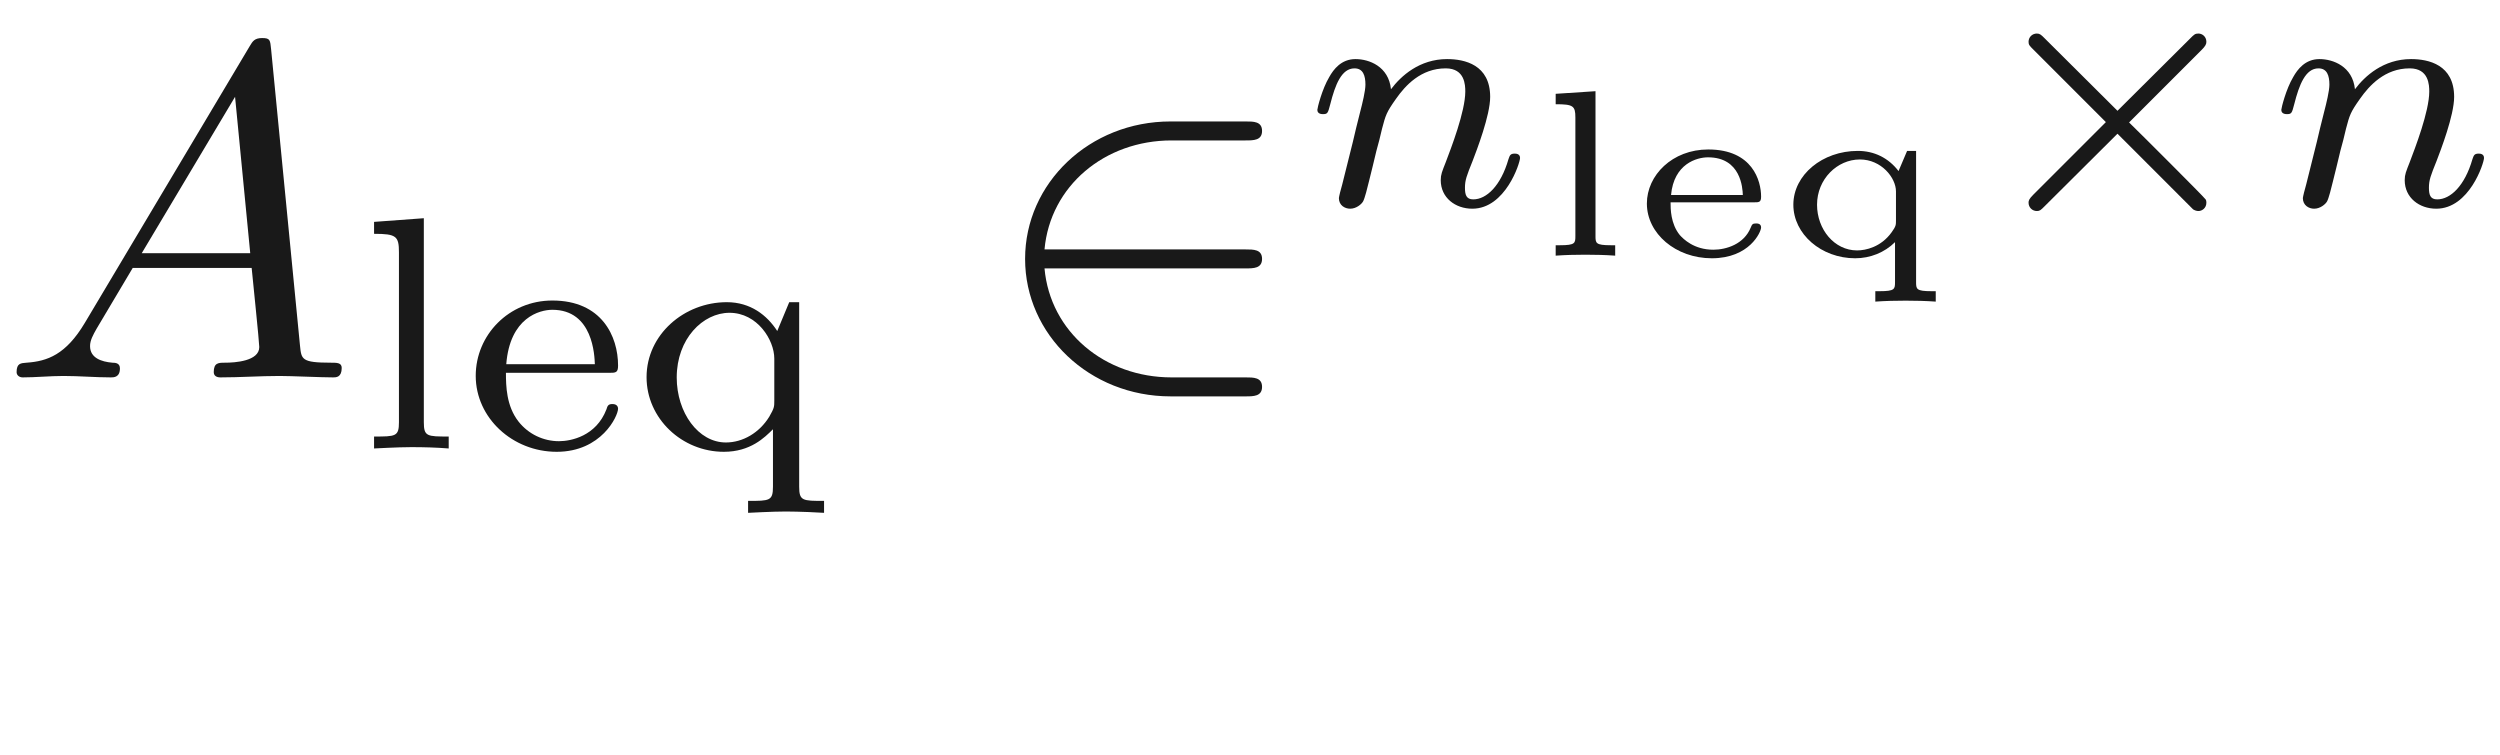 <ns0:svg xmlns:ns0="http://www.w3.org/2000/svg" xmlns:ns1="http://www.w3.org/1999/xlink" height="15.865pt" readme2tex:offset="2.850408000000005" version="1.1" viewBox="-52.075 -69.97 52.551 15.865" width="52.551pt" xmlns:readme2tex="http://github.com/leegao/readme2tex/">
<ns0:defs>
<ns0:path d="M4.882 -3.271C4.958 -3.347 4.979 -3.389 4.979 -3.438C4.979 -3.55 4.889 -3.612 4.812 -3.612C4.742 -3.612 4.721 -3.592 4.638 -3.508L3.11 -1.988L1.576 -3.515C1.506 -3.585 1.478 -3.612 1.416 -3.612C1.318 -3.612 1.241 -3.536 1.241 -3.438C1.241 -3.375 1.262 -3.354 1.346 -3.271L2.866 -1.75L1.346 -0.23C1.248 -0.133 1.241 -0.098 1.241 -0.056C1.241 0.042 1.318 0.119 1.416 0.119C1.478 0.119 1.499 0.098 1.576 0.021L3.11 -1.506L4.7 0.084C4.735 0.105 4.77 0.119 4.812 0.119C4.889 0.119 4.979 0.056 4.979 -0.056C4.979 -0.112 4.965 -0.126 4.944 -0.146C4.931 -0.174 3.578 -1.527 3.354 -1.743L4.882 -3.271Z" id="g1-2" />
<ns0:path d="M2.575 -1.121C2.68 -1.121 2.725 -1.121 2.725 -1.24C2.725 -1.574 2.545 -2.232 1.614 -2.232C0.857 -2.232 0.324 -1.689 0.324 -1.096C0.324 -0.463 0.932 0.055 1.689 0.055C2.481 0.055 2.725 -0.498 2.725 -0.593C2.725 -0.677 2.645 -0.677 2.62 -0.677C2.545 -0.677 2.535 -0.658 2.506 -0.588C2.366 -0.244 1.998 -0.125 1.719 -0.125C1.315 -0.125 1.091 -0.349 1.016 -0.433C0.822 -0.672 0.822 -0.986 0.822 -1.121H2.575ZM0.832 -1.275C0.892 -1.933 1.375 -2.067 1.609 -2.067C2.301 -2.067 2.336 -1.42 2.341 -1.275H0.832Z" id="g6-101" />
<ns0:path d="M1.25 -3.457L0.413 -3.402V-3.183C0.782 -3.183 0.827 -3.148 0.827 -2.904V-0.418C0.827 -0.264 0.827 -0.219 0.503 -0.219H0.413V0C0.623 -0.015 0.827 -0.02 1.036 -0.02S1.455 -0.015 1.664 0V-0.219H1.574C1.25 -0.219 1.25 -0.264 1.25 -0.418V-3.457Z" id="g6-108" />
<ns0:path d="M2.939 -2.202H2.75L2.57 -1.778C2.356 -2.057 2.057 -2.202 1.714 -2.202C0.971 -2.202 0.359 -1.699 0.359 -1.071C0.359 -0.453 0.946 0.055 1.659 0.055C1.973 0.055 2.276 -0.065 2.496 -0.284V0.548C2.496 0.702 2.496 0.747 2.172 0.747H2.082V0.966C2.296 0.951 2.506 0.946 2.72 0.946C2.929 0.946 3.143 0.951 3.352 0.966V0.747H3.263C2.939 0.747 2.939 0.702 2.939 0.548V-2.202ZM2.516 -0.737C2.516 -0.648 2.516 -0.618 2.426 -0.493C2.202 -0.179 1.878 -0.11 1.699 -0.11C1.22 -0.11 0.857 -0.553 0.857 -1.071C0.857 -1.609 1.28 -2.022 1.758 -2.022C2.207 -2.022 2.516 -1.639 2.516 -1.35V-0.737Z" id="g6-113" />
<ns0:path d="M0.851 -0.439C0.823 -0.349 0.781 -0.174 0.781 -0.153C0.781 0 0.907 0.07 1.018 0.07C1.144 0.07 1.255 -0.021 1.29 -0.084S1.381 -0.37 1.416 -0.516C1.451 -0.649 1.527 -0.969 1.569 -1.144C1.611 -1.297 1.653 -1.451 1.688 -1.611C1.764 -1.897 1.778 -1.953 1.981 -2.239C2.176 -2.518 2.504 -2.88 3.027 -2.88C3.431 -2.88 3.438 -2.525 3.438 -2.392C3.438 -1.974 3.138 -1.2 3.027 -0.907C2.95 -0.711 2.922 -0.649 2.922 -0.53C2.922 -0.16 3.229 0.07 3.585 0.07C4.282 0.07 4.589 -0.893 4.589 -0.997C4.589 -1.088 4.498 -1.088 4.477 -1.088C4.38 -1.088 4.373 -1.046 4.345 -0.969C4.184 -0.411 3.884 -0.126 3.605 -0.126C3.459 -0.126 3.431 -0.223 3.431 -0.37C3.431 -0.53 3.466 -0.621 3.592 -0.934C3.675 -1.151 3.961 -1.89 3.961 -2.28C3.961 -2.957 3.424 -3.075 3.055 -3.075C2.476 -3.075 2.085 -2.72 1.876 -2.441C1.827 -2.922 1.416 -3.075 1.13 -3.075C0.83 -3.075 0.669 -2.859 0.579 -2.699C0.425 -2.441 0.328 -2.043 0.328 -2.008C0.328 -1.918 0.425 -1.918 0.446 -1.918C0.544 -1.918 0.551 -1.939 0.6 -2.127C0.704 -2.538 0.837 -2.88 1.109 -2.88C1.29 -2.88 1.339 -2.727 1.339 -2.538C1.339 -2.406 1.276 -2.148 1.227 -1.96S1.109 -1.485 1.074 -1.332L0.851 -0.439Z" id="g3-110" />
<ns0:path d="M5.46 -2.291C5.629 -2.291 5.808 -2.291 5.808 -2.491S5.629 -2.69 5.46 -2.69H1.235C1.355 -4.025 2.501 -4.981 3.905 -4.981H5.46C5.629 -4.981 5.808 -4.981 5.808 -5.181S5.629 -5.38 5.46 -5.38H3.885C2.182 -5.38 0.827 -4.085 0.827 -2.491S2.182 0.399 3.885 0.399H5.46C5.629 0.399 5.808 0.399 5.808 0.199S5.629 0 5.46 0H3.905C2.501 0 1.355 -0.956 1.235 -2.291H5.46Z" id="g0-50" />
<ns0:path d="M1.783 -1.146C1.385 -0.478 0.996 -0.339 0.558 -0.309C0.438 -0.299 0.349 -0.299 0.349 -0.11C0.349 -0.05 0.399 0 0.478 0C0.747 0 1.056 -0.03 1.335 -0.03C1.664 -0.03 2.012 0 2.331 0C2.391 0 2.521 0 2.521 -0.189C2.521 -0.299 2.431 -0.309 2.361 -0.309C2.132 -0.329 1.893 -0.408 1.893 -0.658C1.893 -0.777 1.953 -0.887 2.032 -1.026L2.79 -2.301H5.29C5.31 -2.092 5.45 -0.737 5.45 -0.638C5.45 -0.339 4.932 -0.309 4.732 -0.309C4.593 -0.309 4.493 -0.309 4.493 -0.11C4.493 0 4.613 0 4.633 0C5.041 0 5.469 -0.03 5.878 -0.03C6.127 -0.03 6.755 0 7.004 0C7.064 0 7.183 0 7.183 -0.199C7.183 -0.309 7.083 -0.309 6.954 -0.309C6.336 -0.309 6.336 -0.379 6.306 -0.667L5.699 -6.894C5.679 -7.093 5.679 -7.133 5.509 -7.133C5.35 -7.133 5.31 -7.064 5.25 -6.964L1.783 -1.146ZM2.979 -2.61L4.941 -5.898L5.26 -2.61H2.979Z" id="g2-65" />
<ns0:path d="M3.068 -1.59C3.215 -1.59 3.264 -1.59 3.264 -1.743C3.264 -2.357 2.922 -3.11 1.883 -3.11C0.969 -3.11 0.272 -2.385 0.272 -1.527C0.272 -0.642 1.046 0.07 1.974 0.07C2.915 0.07 3.264 -0.683 3.264 -0.837C3.264 -0.865 3.25 -0.934 3.145 -0.934C3.055 -0.934 3.041 -0.893 3.02 -0.823C2.803 -0.258 2.273 -0.153 2.022 -0.153C1.695 -0.153 1.381 -0.3 1.172 -0.565C0.914 -0.893 0.907 -1.318 0.907 -1.59H3.068ZM0.914 -1.771C0.99 -2.755 1.618 -2.915 1.883 -2.915C2.741 -2.915 2.769 -1.946 2.776 -1.771H0.914Z" id="g5-101" />
<ns0:path d="M1.437 -4.84L0.391 -4.763V-4.512C0.858 -4.512 0.914 -4.463 0.914 -4.122V-0.551C0.914 -0.251 0.844 -0.251 0.391 -0.251V0C0.404 0 0.893 -0.028 1.172 -0.028C1.437 -0.028 1.695 -0.021 1.96 0V-0.251C1.506 -0.251 1.437 -0.251 1.437 -0.551V-4.84Z" id="g5-108" />
<ns0:path d="M3.529 -3.075H3.32L3.068 -2.469C2.852 -2.803 2.504 -3.075 2.008 -3.075C1.109 -3.075 0.321 -2.392 0.321 -1.499C0.321 -0.628 1.067 0.07 1.946 0.07C2.504 0.07 2.803 -0.23 2.978 -0.404V0.802C2.978 1.102 2.908 1.102 2.455 1.102V1.353C2.469 1.353 2.957 1.325 3.25 1.325C3.508 1.325 3.989 1.346 4.052 1.353V1.102C3.599 1.102 3.529 1.102 3.529 0.802V-3.075ZM3.006 -1.004C3.006 -0.879 3.006 -0.851 2.901 -0.669C2.692 -0.328 2.343 -0.126 1.988 -0.126C1.409 -0.126 0.955 -0.753 0.955 -1.492C0.955 -2.308 1.506 -2.852 2.064 -2.852C2.65 -2.852 3.006 -2.28 3.006 -1.89V-1.004Z" id="g5-113" />
<ns0:path d="M3.318 -0.757C3.357 -0.359 3.626 0.06 4.095 0.06C4.304 0.06 4.912 -0.08 4.912 -0.887V-1.445H4.663V-0.887C4.663 -0.309 4.413 -0.249 4.304 -0.249C3.975 -0.249 3.935 -0.697 3.935 -0.747V-2.74C3.935 -3.158 3.935 -3.547 3.577 -3.915C3.188 -4.304 2.69 -4.463 2.212 -4.463C1.395 -4.463 0.707 -3.995 0.707 -3.337C0.707 -3.039 0.907 -2.869 1.166 -2.869C1.445 -2.869 1.624 -3.068 1.624 -3.328C1.624 -3.447 1.574 -3.776 1.116 -3.786C1.385 -4.134 1.873 -4.244 2.192 -4.244C2.68 -4.244 3.248 -3.856 3.248 -2.969V-2.6C2.74 -2.57 2.042 -2.54 1.415 -2.242C0.667 -1.903 0.418 -1.385 0.418 -0.946C0.418 -0.139 1.385 0.11 2.012 0.11C2.67 0.11 3.128 -0.289 3.318 -0.757ZM3.248 -2.391V-1.395C3.248 -0.448 2.531 -0.11 2.082 -0.11C1.594 -0.11 1.186 -0.458 1.186 -0.956C1.186 -1.504 1.604 -2.331 3.248 -2.391Z" id="g4-97" />
</ns0:defs>
<ns0:g fill-opacity="0.9" id="page1">
<ns0:use x="-52.075" y="-62.037" ns1:href="#g2-65" />
<ns0:use x="-44.603" y="-60.543" ns1:href="#g5-108" />
<ns0:use x="-42.347" y="-60.543" ns1:href="#g5-101" />
<ns0:use x="-38.805" y="-60.543" ns1:href="#g5-113" />
<ns0:use x="-31.354" y="-62.037" ns1:href="#g0-50" />
<ns0:use x="-24.712" y="-65.653" ns1:href="#g3-110" />
<ns0:use x="-19.787" y="-64.596" ns1:href="#g6-108" />
<ns0:use x="-17.781" y="-64.596" ns1:href="#g6-101" />
<ns0:use x="-14.737" y="-64.596" ns1:href="#g6-113" />
<ns0:use x="-10.675" y="-65.653" ns1:href="#g1-2" />
<ns0:use x="-4.449" y="-65.653" ns1:href="#g3-110" />
</ns0:g>
</ns0:svg>
